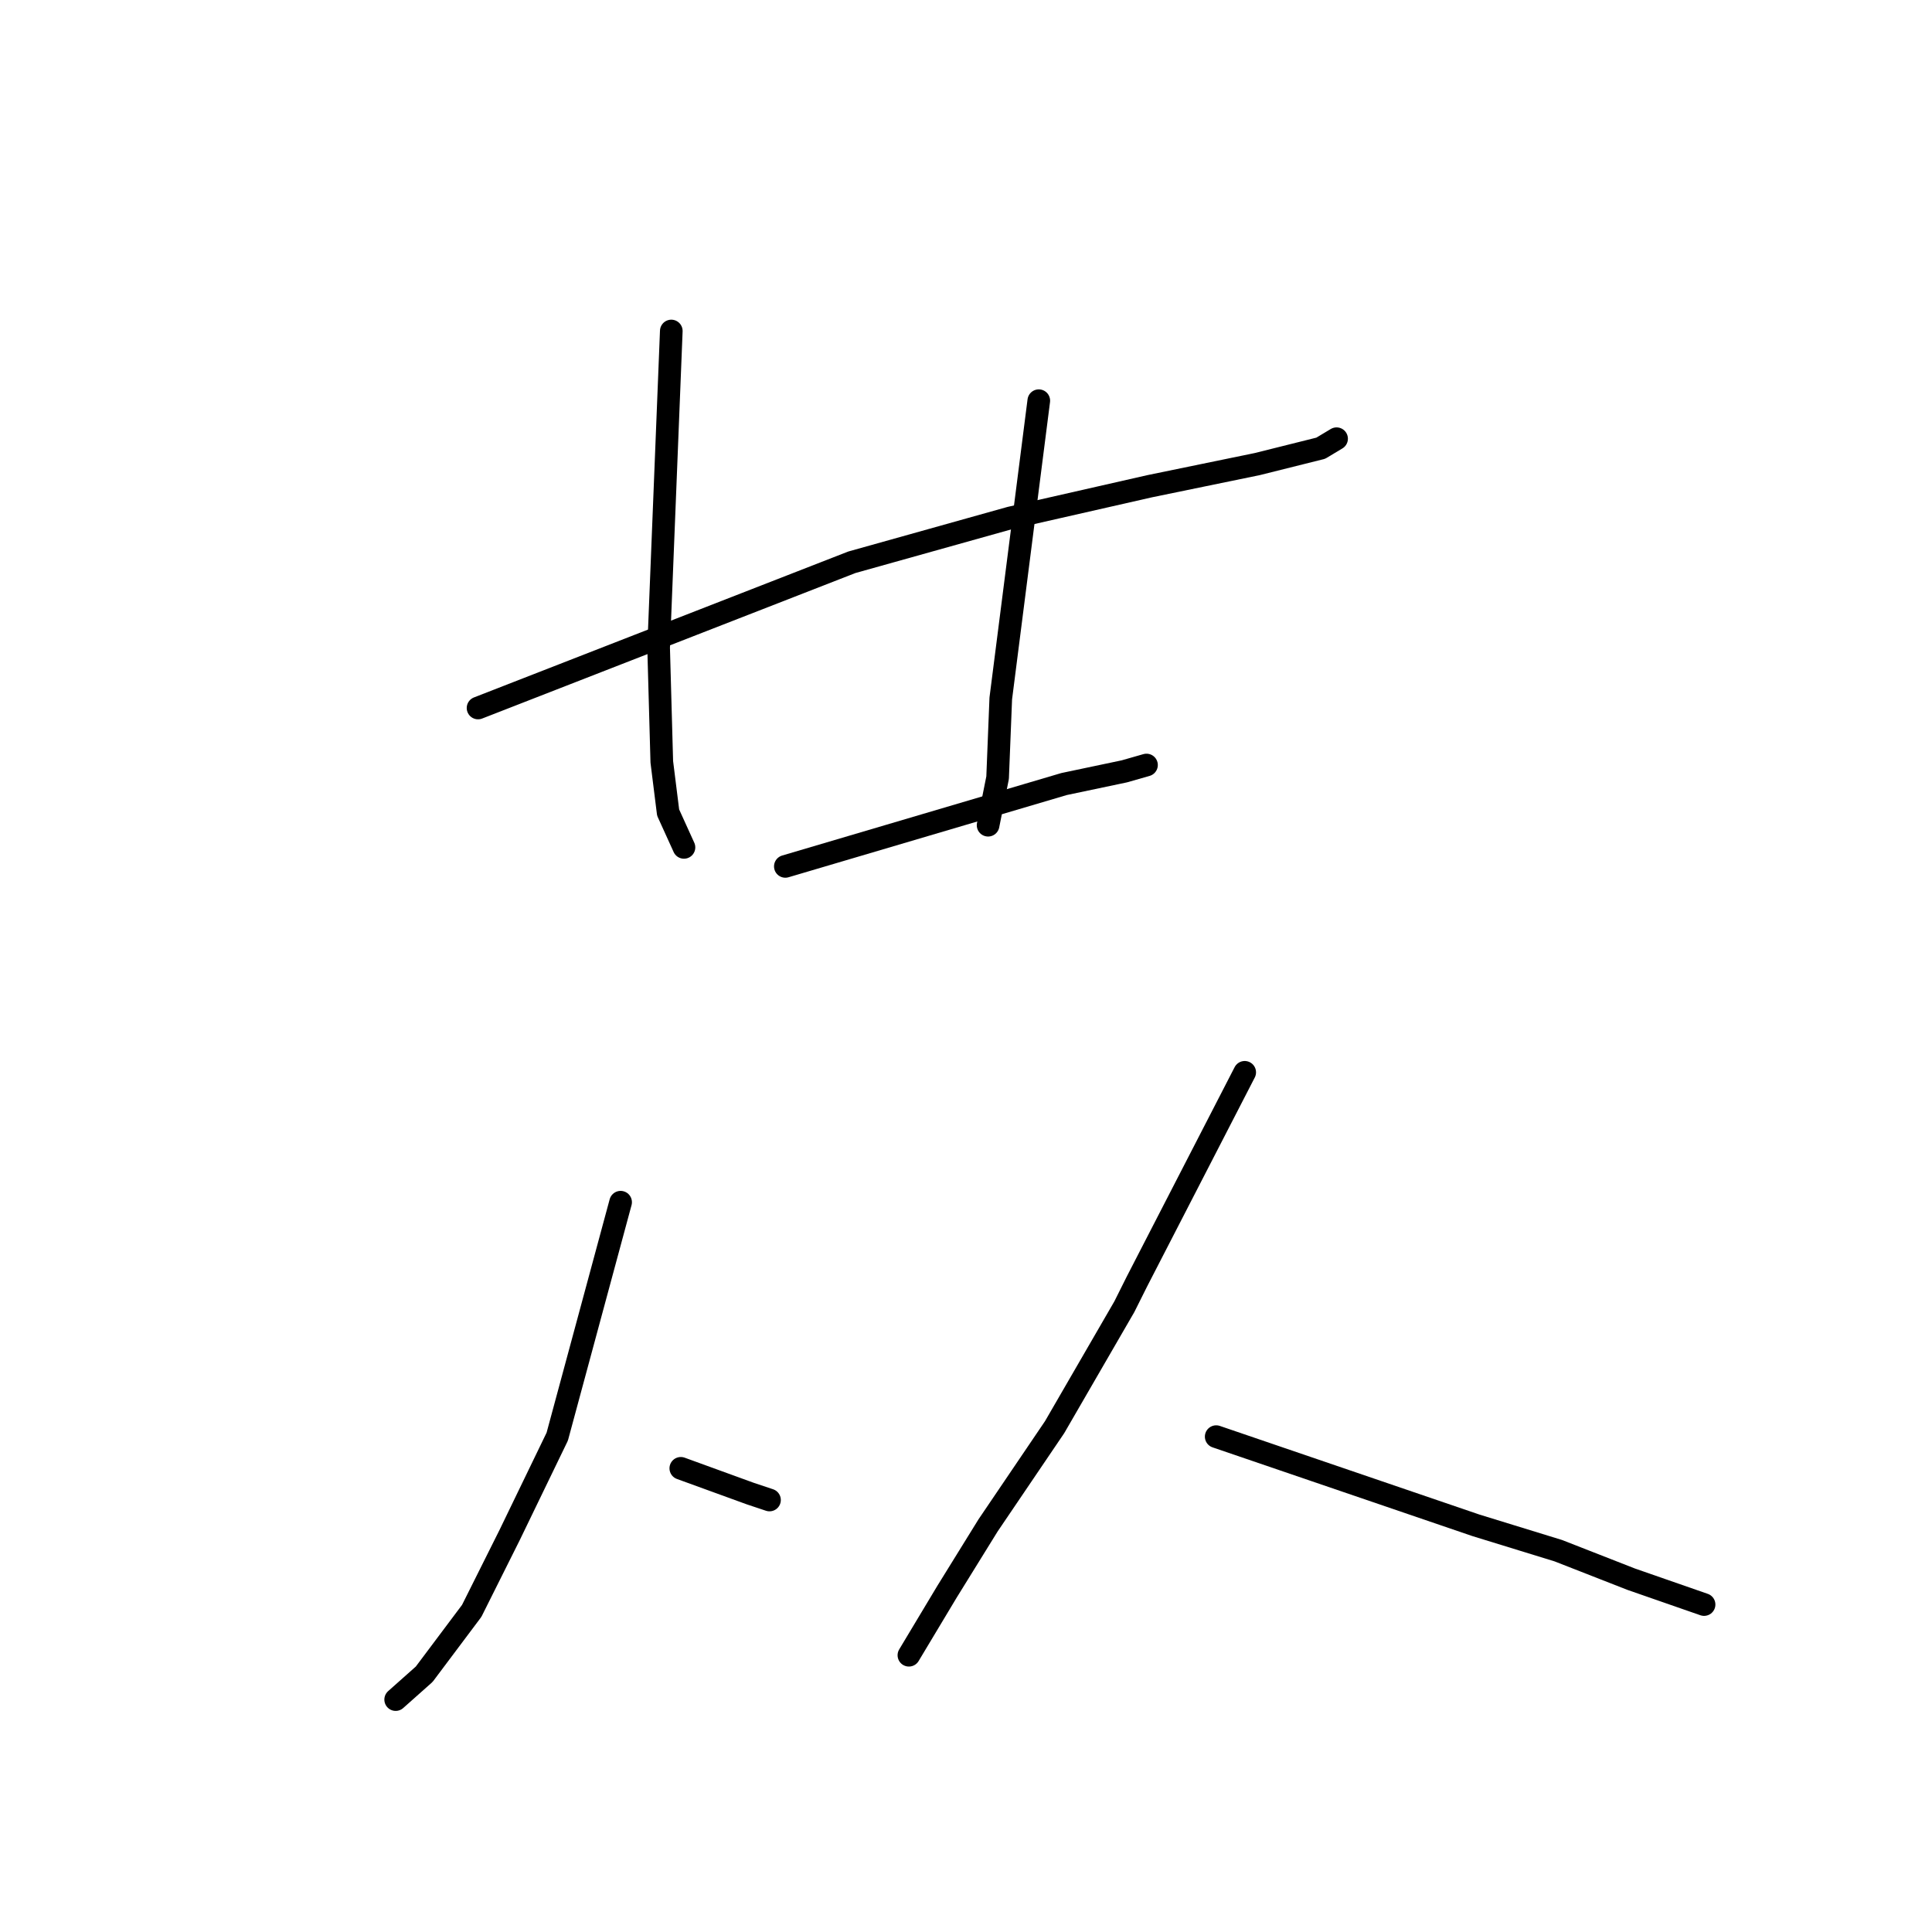 <?xml version="1.0" standalone="no"?>
    <svg width="256" height="256" xmlns="http://www.w3.org/2000/svg" version="1.1">
    <polyline stroke="black" stroke-width="3" stroke-linecap="round" fill="transparent" stroke-linejoin="round" points="63.344 93.813 88.111 84.158 112.878 74.503 133.867 68.626 152.337 64.428 166.609 61.49 175.005 59.391 177.104 58.132 177.104 58.132 " />
        <polyline stroke="black" stroke-width="3" stroke-linecap="round" fill="transparent" stroke-linejoin="round" points="88.95 43.859 88.111 64.848 87.271 85.837 87.691 100.949 88.53 107.666 90.629 112.283 90.629 112.283 " />
        <polyline stroke="black" stroke-width="3" stroke-linecap="round" fill="transparent" stroke-linejoin="round" points="137.645 53.094 135.126 72.824 132.607 92.554 132.188 103.048 130.928 109.345 130.928 109.345 " />
        <polyline stroke="black" stroke-width="3" stroke-linecap="round" fill="transparent" stroke-linejoin="round" points="104.062 114.802 122.533 109.345 141.003 103.888 148.979 102.209 151.917 101.369 151.917 101.369 " />
        <polyline stroke="black" stroke-width="3" stroke-linecap="round" fill="transparent" stroke-linejoin="round" points="82.234 159.299 78.036 174.831 73.838 190.362 67.541 203.376 62.504 213.45 56.207 221.846 52.429 225.204 52.429 225.204 " />
        <polyline stroke="black" stroke-width="3" stroke-linecap="round" fill="transparent" stroke-linejoin="round" points="90.21 194.56 94.827 196.239 99.445 197.918 101.963 198.758 101.963 198.758 " />
        <polyline stroke="black" stroke-width="3" stroke-linecap="round" fill="transparent" stroke-linejoin="round" points="164.93 142.088 157.794 155.94 150.658 169.793 148.979 173.151 139.744 189.103 130.928 202.116 125.471 210.932 120.434 219.327 120.434 219.327 " />
        <polyline stroke="black" stroke-width="3" stroke-linecap="round" fill="transparent" stroke-linejoin="round" points="161.152 190.362 178.363 196.239 195.574 202.116 206.489 205.475 216.143 209.253 225.798 212.611 225.798 212.611 " />
        </svg>